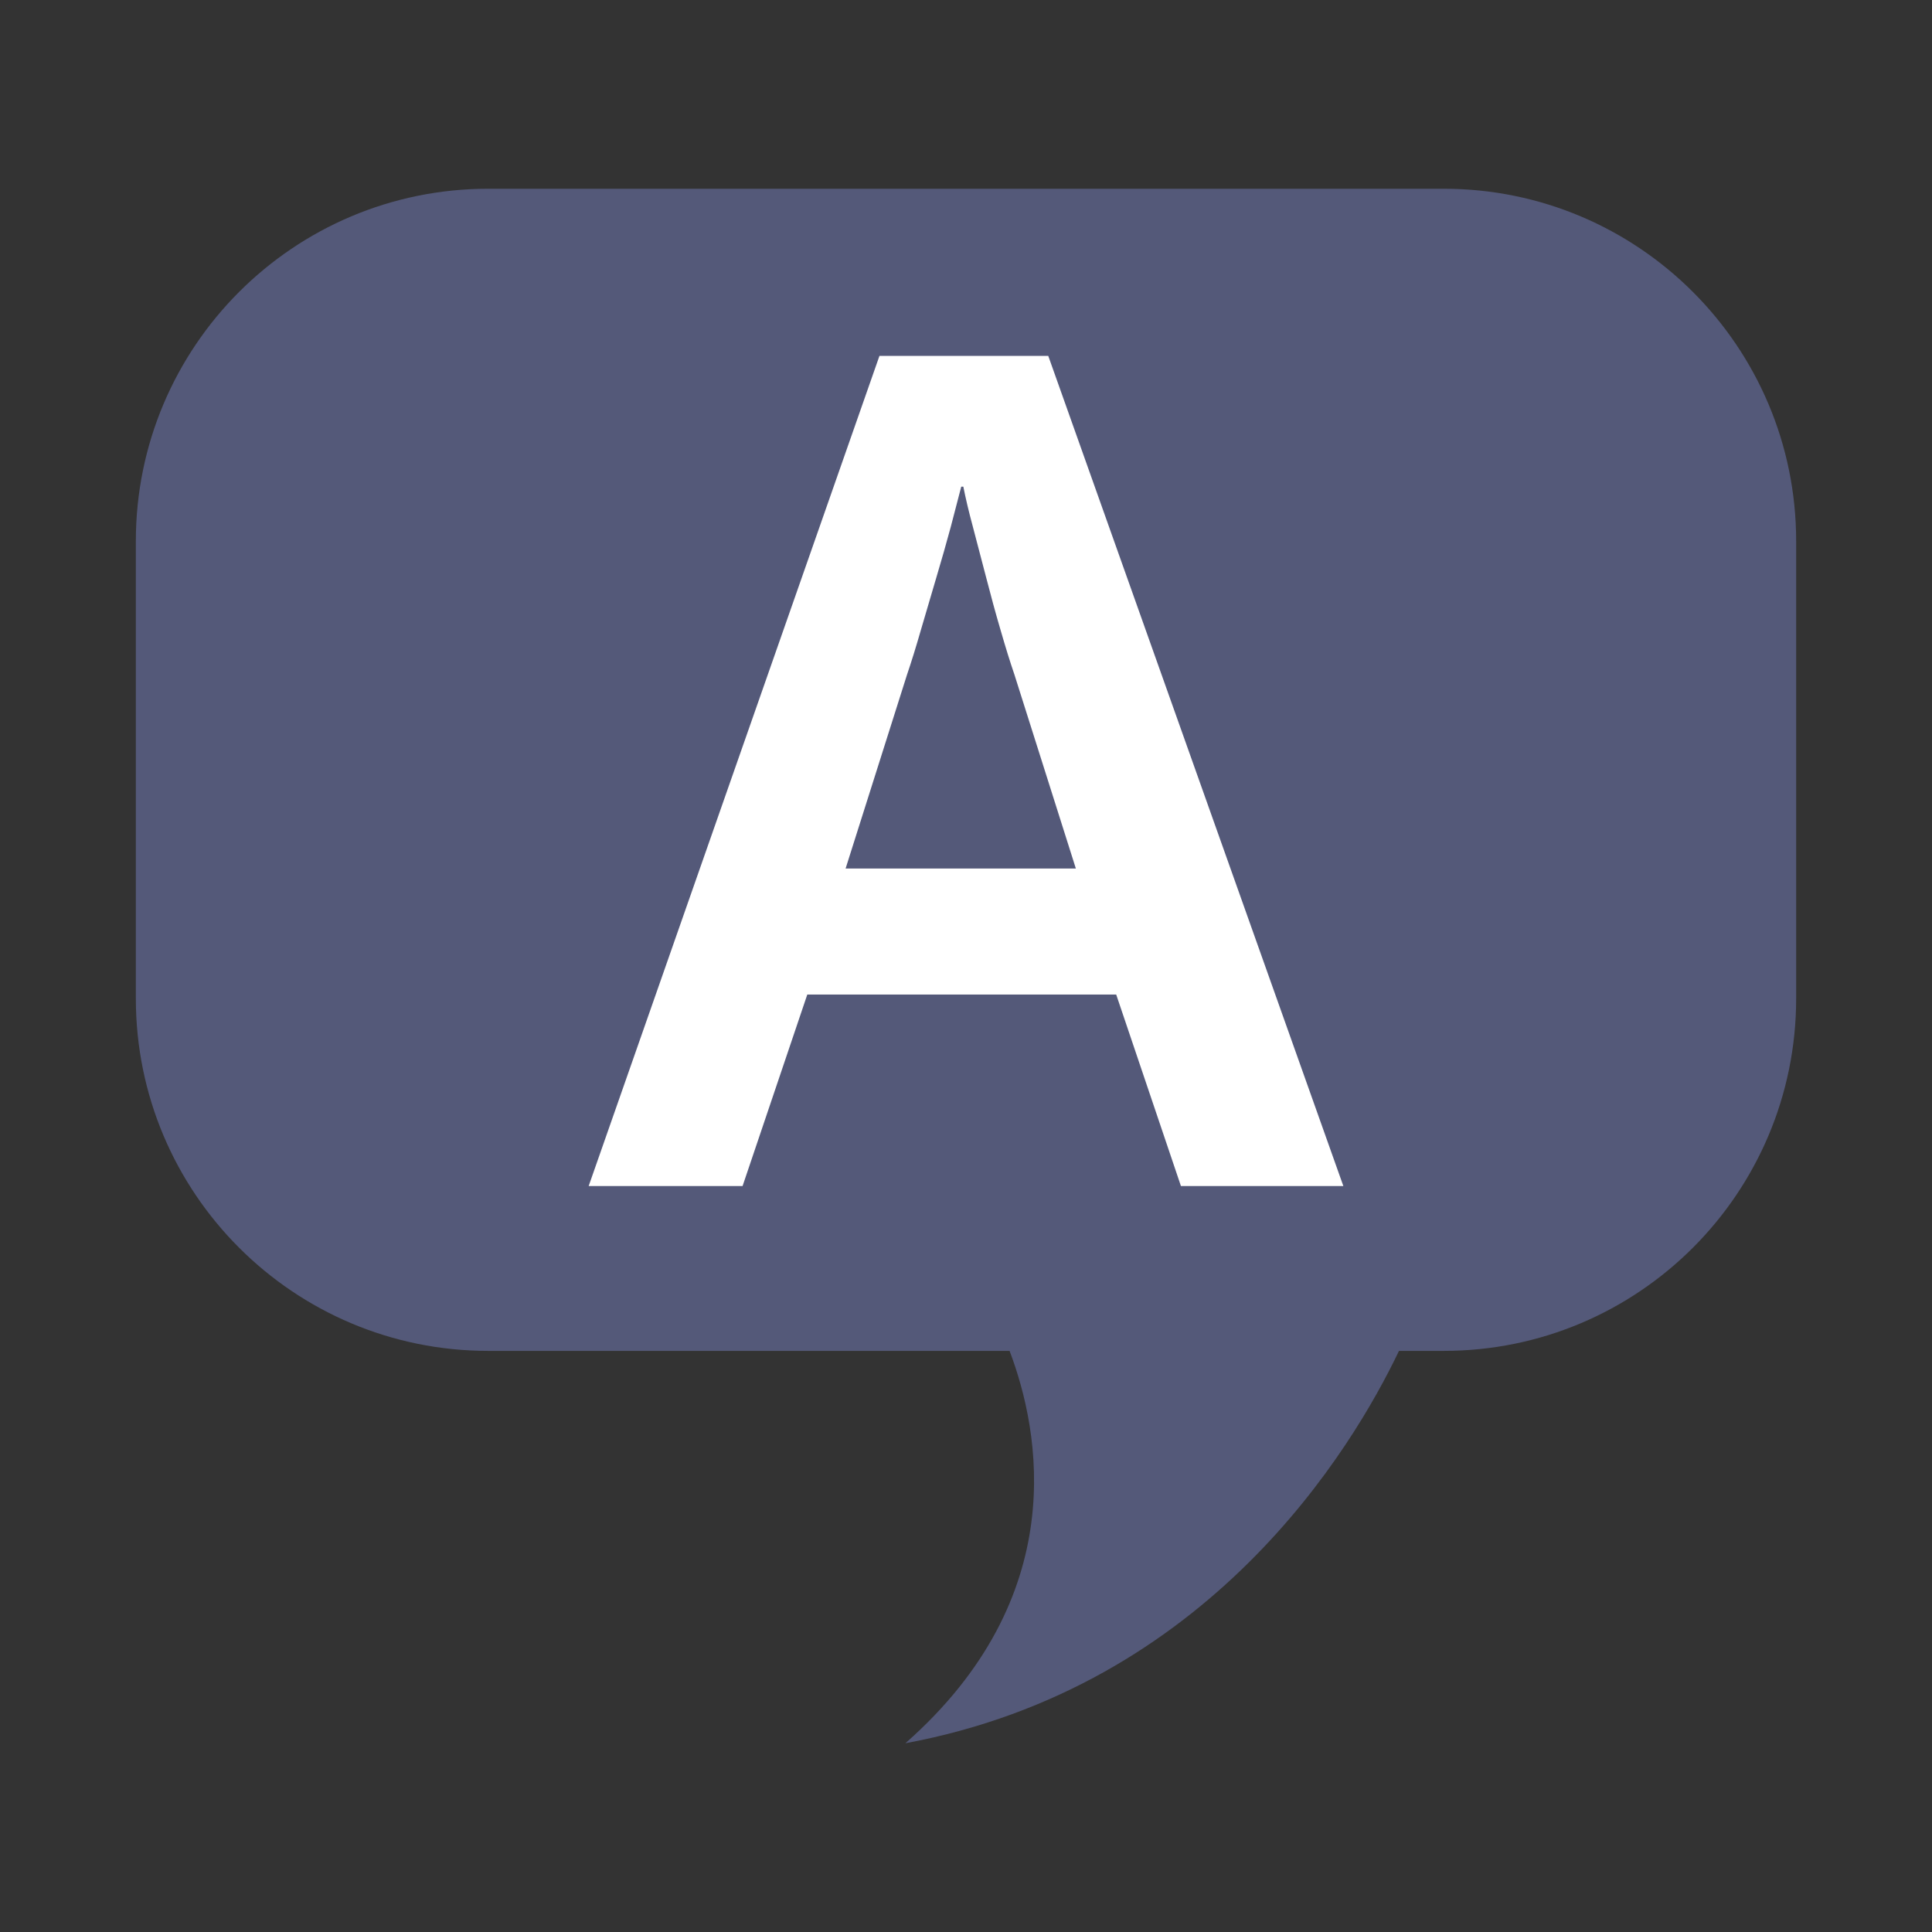 <?xml version="1.0" encoding="UTF-8" standalone="no"?>
<svg
   xmlns:dc="http://purl.org/dc/elements/1.1/"
   xmlns:cc="http://creativecommons.org/ns#"
   xmlns:rdf="http://www.w3.org/1999/02/22-rdf-syntax-ns#"
   xmlns:svg="http://www.w3.org/2000/svg"
   xmlns="http://www.w3.org/2000/svg"
   xmlns:sodipodi="http://sodipodi.sourceforge.net/DTD/sodipodi-0.dtd"
   xmlns:inkscape="http://www.inkscape.org/namespaces/inkscape"
   width="100%"
   height="100%"
   viewBox="0 0 128 128"
   version="1.1"
   xml:space="preserve"
   style="fill-rule:evenodd;clip-rule:evenodd;stroke-linejoin:round;stroke-miterlimit:1.414;"
   id="svg16632"
   inkscape:version="0.91 r13725"
   sodipodi:docname="channel_chat.svg"><rect x="0" y="0" width="128" height="128" fill="#333333" stroke="none"/><defs
     id="defs16641" /><sodipodi:namedview
     pagecolor="#ffffff"
     bordercolor="#666666"
     borderopacity="1"
     objecttolerance="10"
     gridtolerance="10"
     guidetolerance="10"
     inkscape:pageopacity="0"
     inkscape:pageshadow="2"
     inkscape:window-width="1920"
     inkscape:window-height="1017"
     id="namedview16639"
     showgrid="false"
     inkscape:zoom="1.84375"
     inkscape:cx="-31.186441"
     inkscape:cy="64"
     inkscape:window-x="-8"
     inkscape:window-y="-8"
     inkscape:window-maximized="1"
     inkscape:current-layer="svg16632" /><rect
     id="channel_chat"
     x="0"
     y="0"
     width="128"
     height="128"
     style="fill:none;" /><path
     d="M95.65,12.505l-63.303,0c-12.893,0 -23.347,10.454 -23.347,23.348l0,30.299c0,12.896 10.454,23.348 23.347,23.348l34.54,0c2.033,5.361 4.117,16.285 -6.903,25.995c20.145,-3.741 29.606,-19.512 32.702,-25.995l2.967,0c12.892,0 23.347,-10.45 23.347,-23.349l0,-30.298c0,-12.894 -10.455,-23.348 -23.35,-23.348Z"
     style="fill:#545979;fill-rule:nonzero;fill-opacity:1"
     id="path16635" /><path
     d="M78.24,78.579l-4.289,-12.688l-20.466,0l-4.288,12.688l-10.197,0l19.266,-55l11.184,0l19.551,55l-10.761,0Zm-11.951,-36.84c-0.332,-1.128 -0.646,-2.287 -0.951,-3.47c-0.307,-1.18 -0.602,-2.297 -0.877,-3.347c-0.285,-1.052 -0.492,-1.942 -0.638,-2.68l-0.138,0c-0.187,0.737 -0.422,1.627 -0.698,2.68c-0.286,1.05 -0.6,2.167 -0.954,3.347c-0.354,1.184 -0.689,2.342 -1.022,3.47c-0.325,1.131 -0.63,2.115 -0.915,2.949l-4.073,12.854l15.255,0l-4.072,-12.854c-0.286,-0.834 -0.591,-1.818 -0.917,-2.949Z"
     style="fill:#fff;fill-rule:nonzero;"
     id="path16637" /></svg>